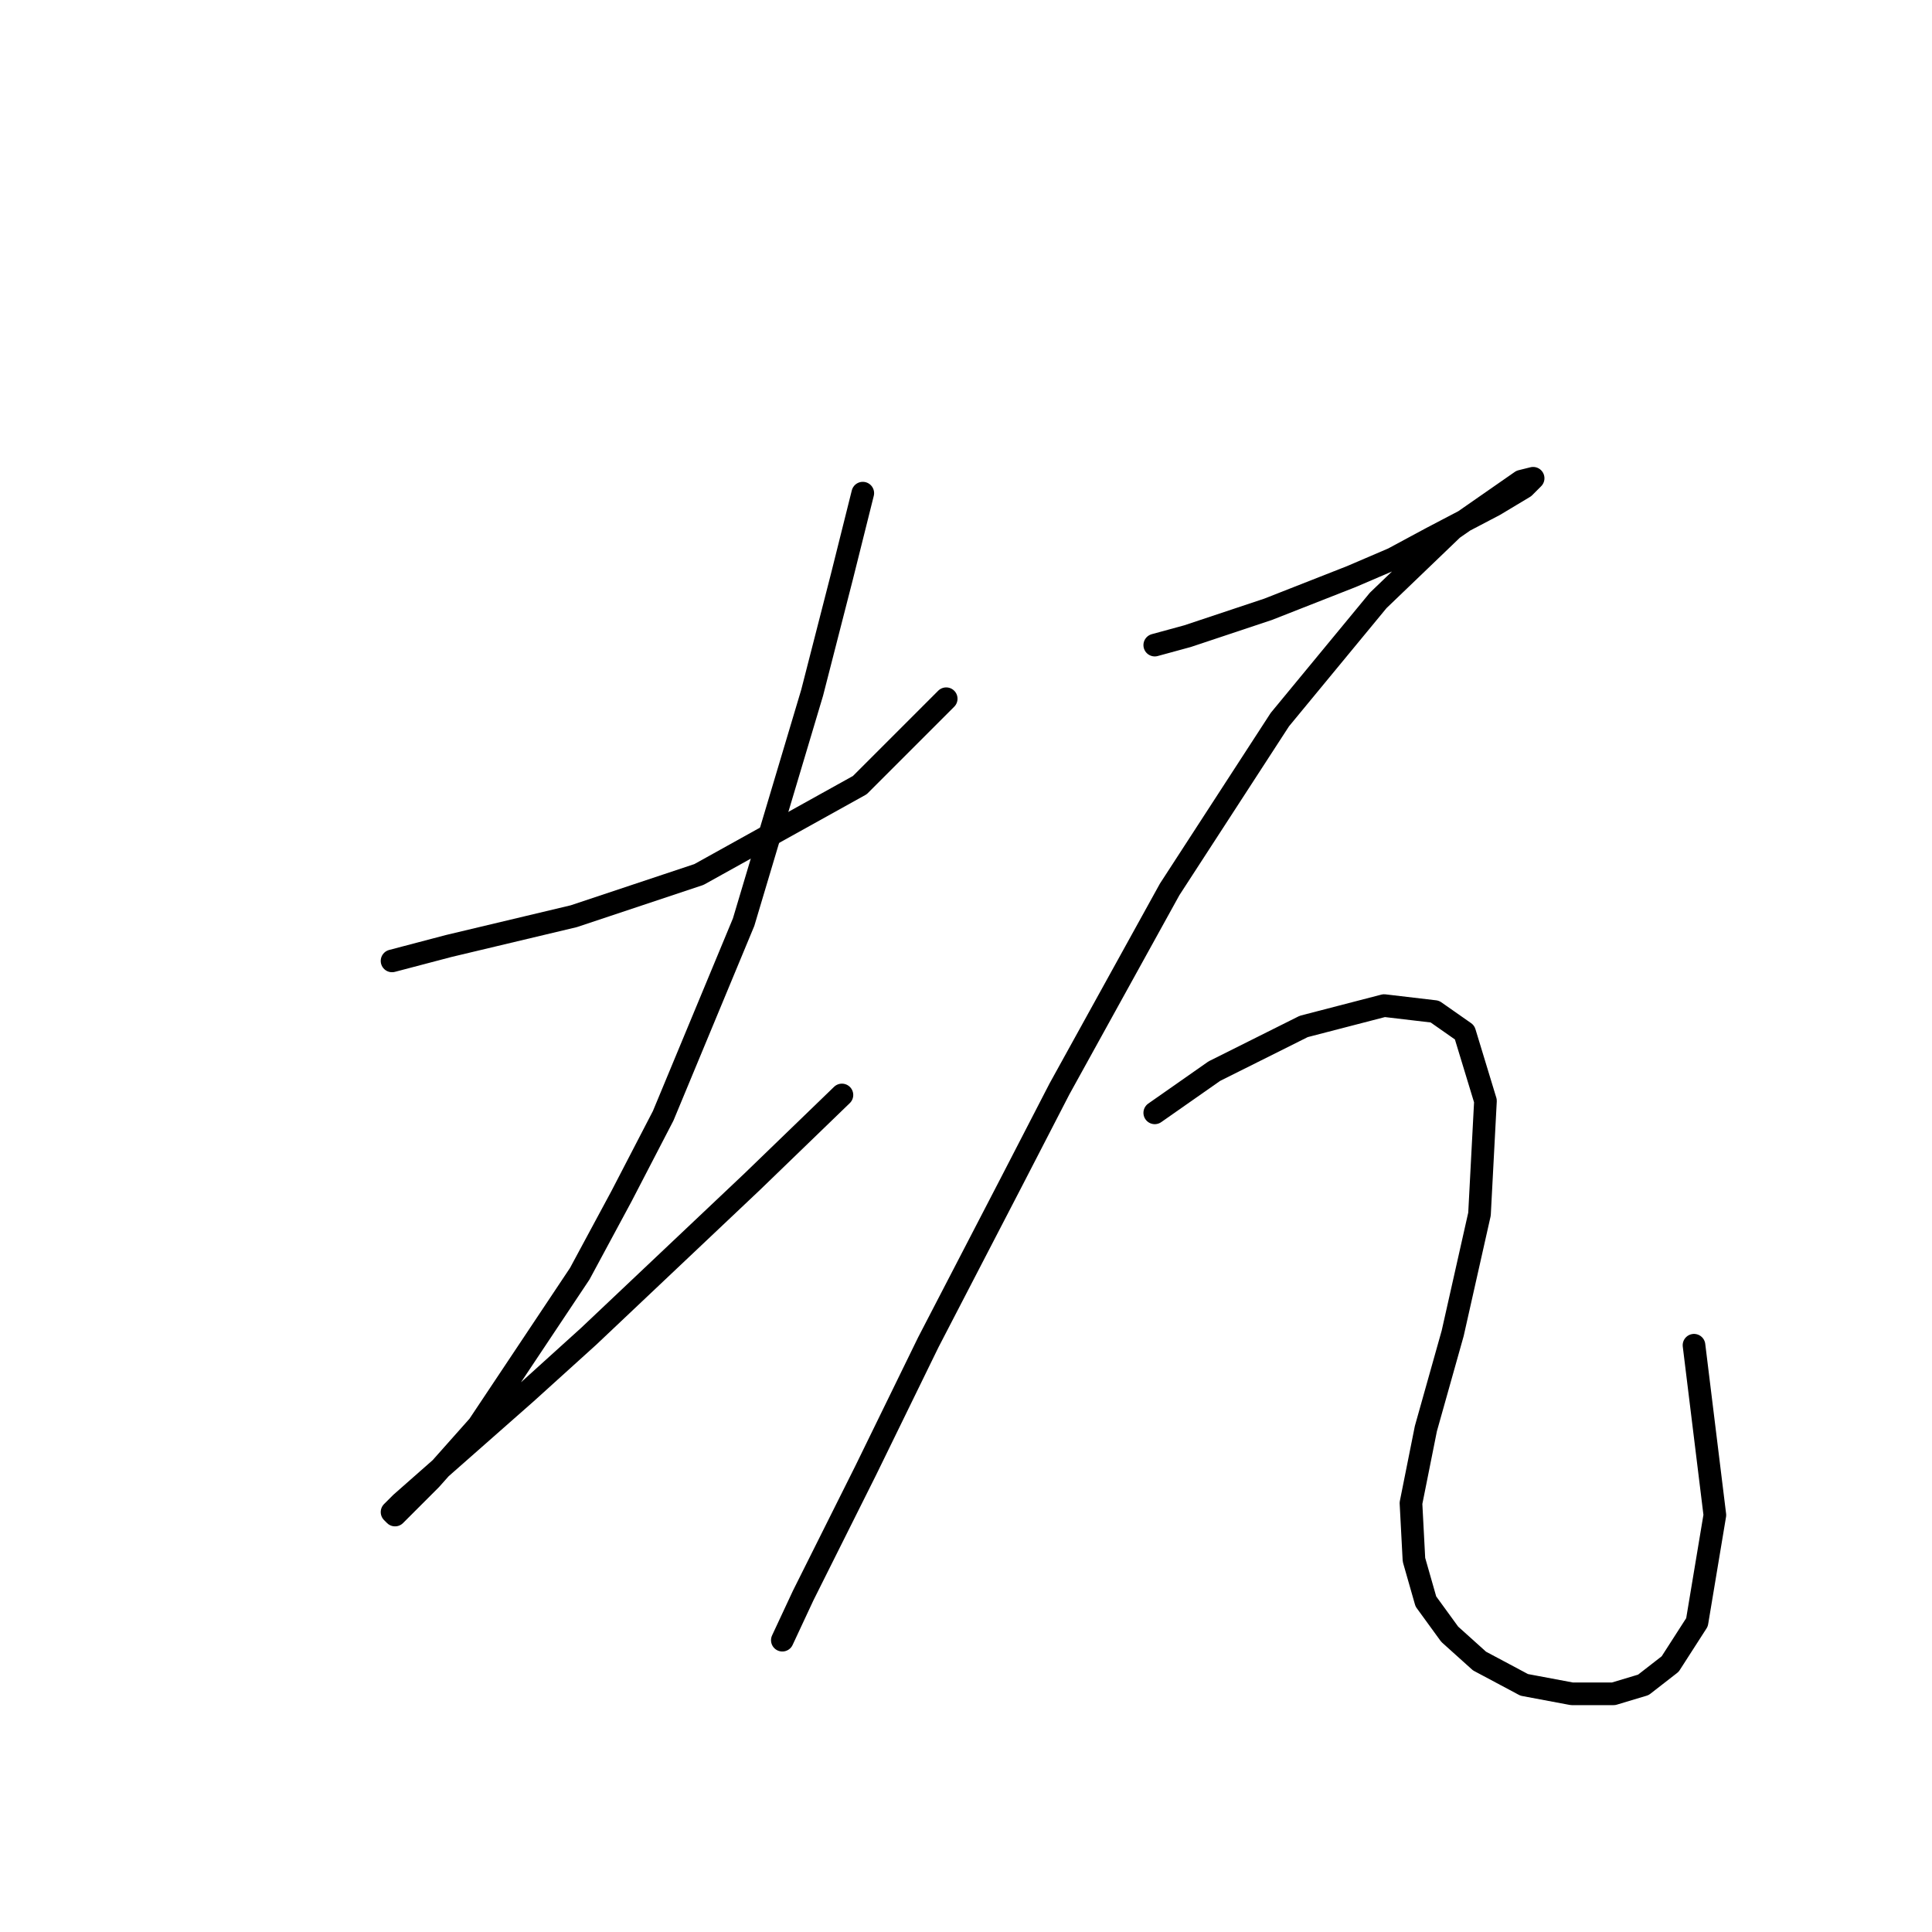 <?xml version="1.0" standalone="no"?>
    <svg width="256" height="256" xmlns="http://www.w3.org/2000/svg" version="1.1">
    <polyline stroke="black" stroke-width="3" stroke-linecap="round" fill="transparent" stroke-linejoin="round" points="51.949 127.325 59.45 125.351 76.03 121.403 92.611 115.876 113.929 104.033 125.377 92.585 125.377 92.585 " />
        <polyline stroke="black" stroke-width="3" stroke-linecap="round" fill="transparent" stroke-linejoin="round" points="114.323 65.345 111.56 76.399 107.612 91.795 98.532 122.193 87.874 147.853 82.347 158.512 76.82 168.776 63.398 188.909 57.081 196.015 55.108 197.989 52.344 200.752 51.949 200.358 53.134 199.173 69.714 184.567 78.004 177.066 99.717 156.538 111.56 145.089 111.56 145.089 " />
        <polyline stroke="black" stroke-width="3" stroke-linecap="round" fill="transparent" stroke-linejoin="round" points="153.011 85.479 157.354 84.294 168.012 80.742 179.066 76.399 184.593 74.03 189.725 71.267 198.015 66.925 201.963 64.556 203.147 63.372 201.568 63.766 192.488 70.083 182.619 79.557 169.591 95.348 154.985 117.85 140.378 144.3 134.062 156.538 123.008 177.856 114.718 194.831 106.428 211.411 103.664 217.333 103.664 217.333 " />
        <polyline stroke="black" stroke-width="3" stroke-linecap="round" fill="transparent" stroke-linejoin="round" points="153.011 147.458 156.959 144.695 160.906 141.931 172.75 136.01 183.408 133.246 190.12 134.036 194.067 136.799 196.831 145.879 196.041 160.88 192.488 176.671 188.935 189.304 186.961 199.173 187.356 206.674 188.935 212.201 192.093 216.543 196.041 220.096 201.963 223.254 208.279 224.439 213.806 224.439 217.754 223.254 221.307 220.491 224.86 214.964 227.228 200.752 224.465 178.25 224.465 178.25 " />
        </svg>